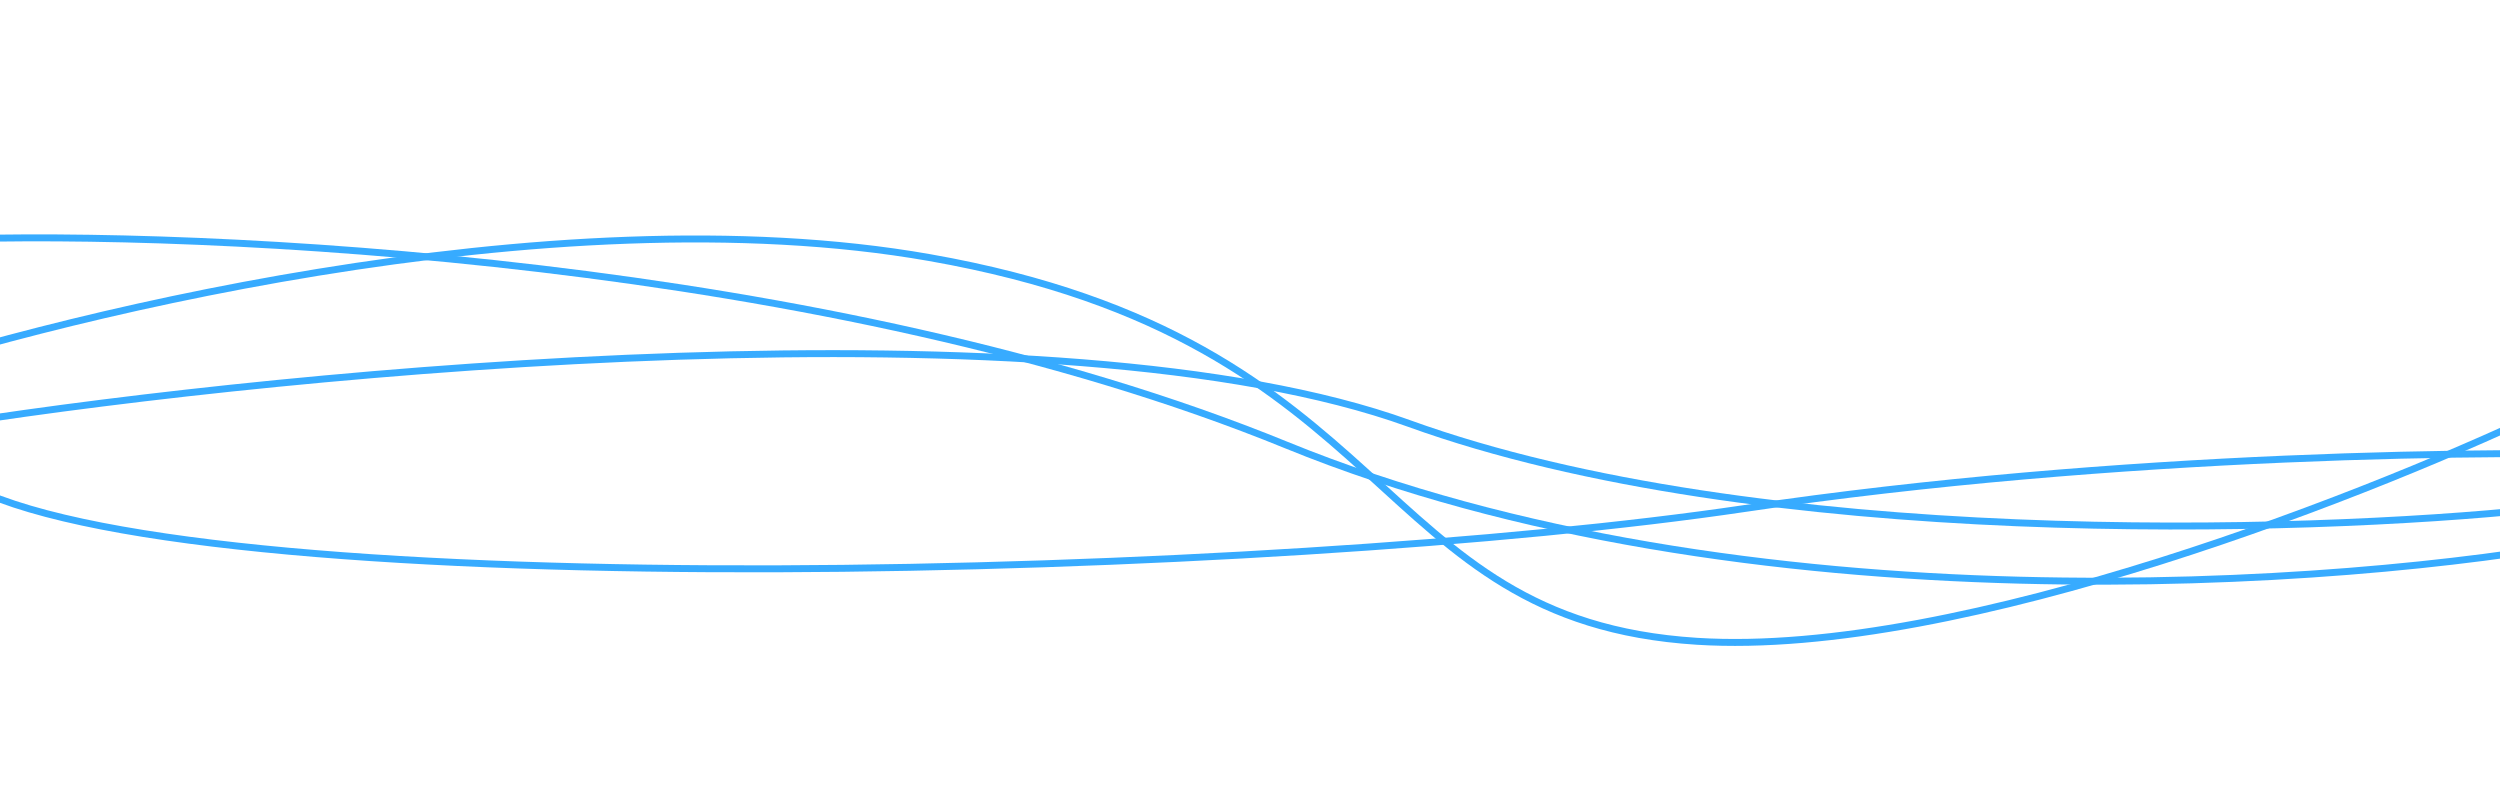 <svg width="1440" height="456" viewBox="0 0 1440 456" fill="none" xmlns="http://www.w3.org/2000/svg">
<g clip-path="url(#clip0_265_110797)">
<path d="M1492.5 311.386C1351.83 337.886 1004.6 363.986 741 256.386C477.4 148.786 115.833 132.553 -32 137.886" stroke="#37ABFF" stroke-width="4"/>
<path d="M1475 232.386C1372.5 282.053 1129.5 378.986 977.5 369.386C787.5 357.386 808 196.386 535.5 148.386C317.5 109.986 24 183.72 -95.5 225.386" stroke="#37ABFF" stroke-width="4"/>
<path d="M1529.5 262.387C1444.33 259.22 1220.2 260.887 1005 292.887C736 332.887 126 349.387 -14.5 281.387" stroke="#37ABFF" stroke-width="4"/>
<path d="M1460 293.386C1327.67 307.219 1012.7 316.686 811.5 243.886C610.3 171.086 170 213.553 -25 243.886" stroke="#37ABFF" stroke-width="4"/>
</g>
<defs>
<clipPath id="clip0_265_110797">
<rect width="1440" height="456" fill="white"/>
</clipPath>
</defs>
</svg>
